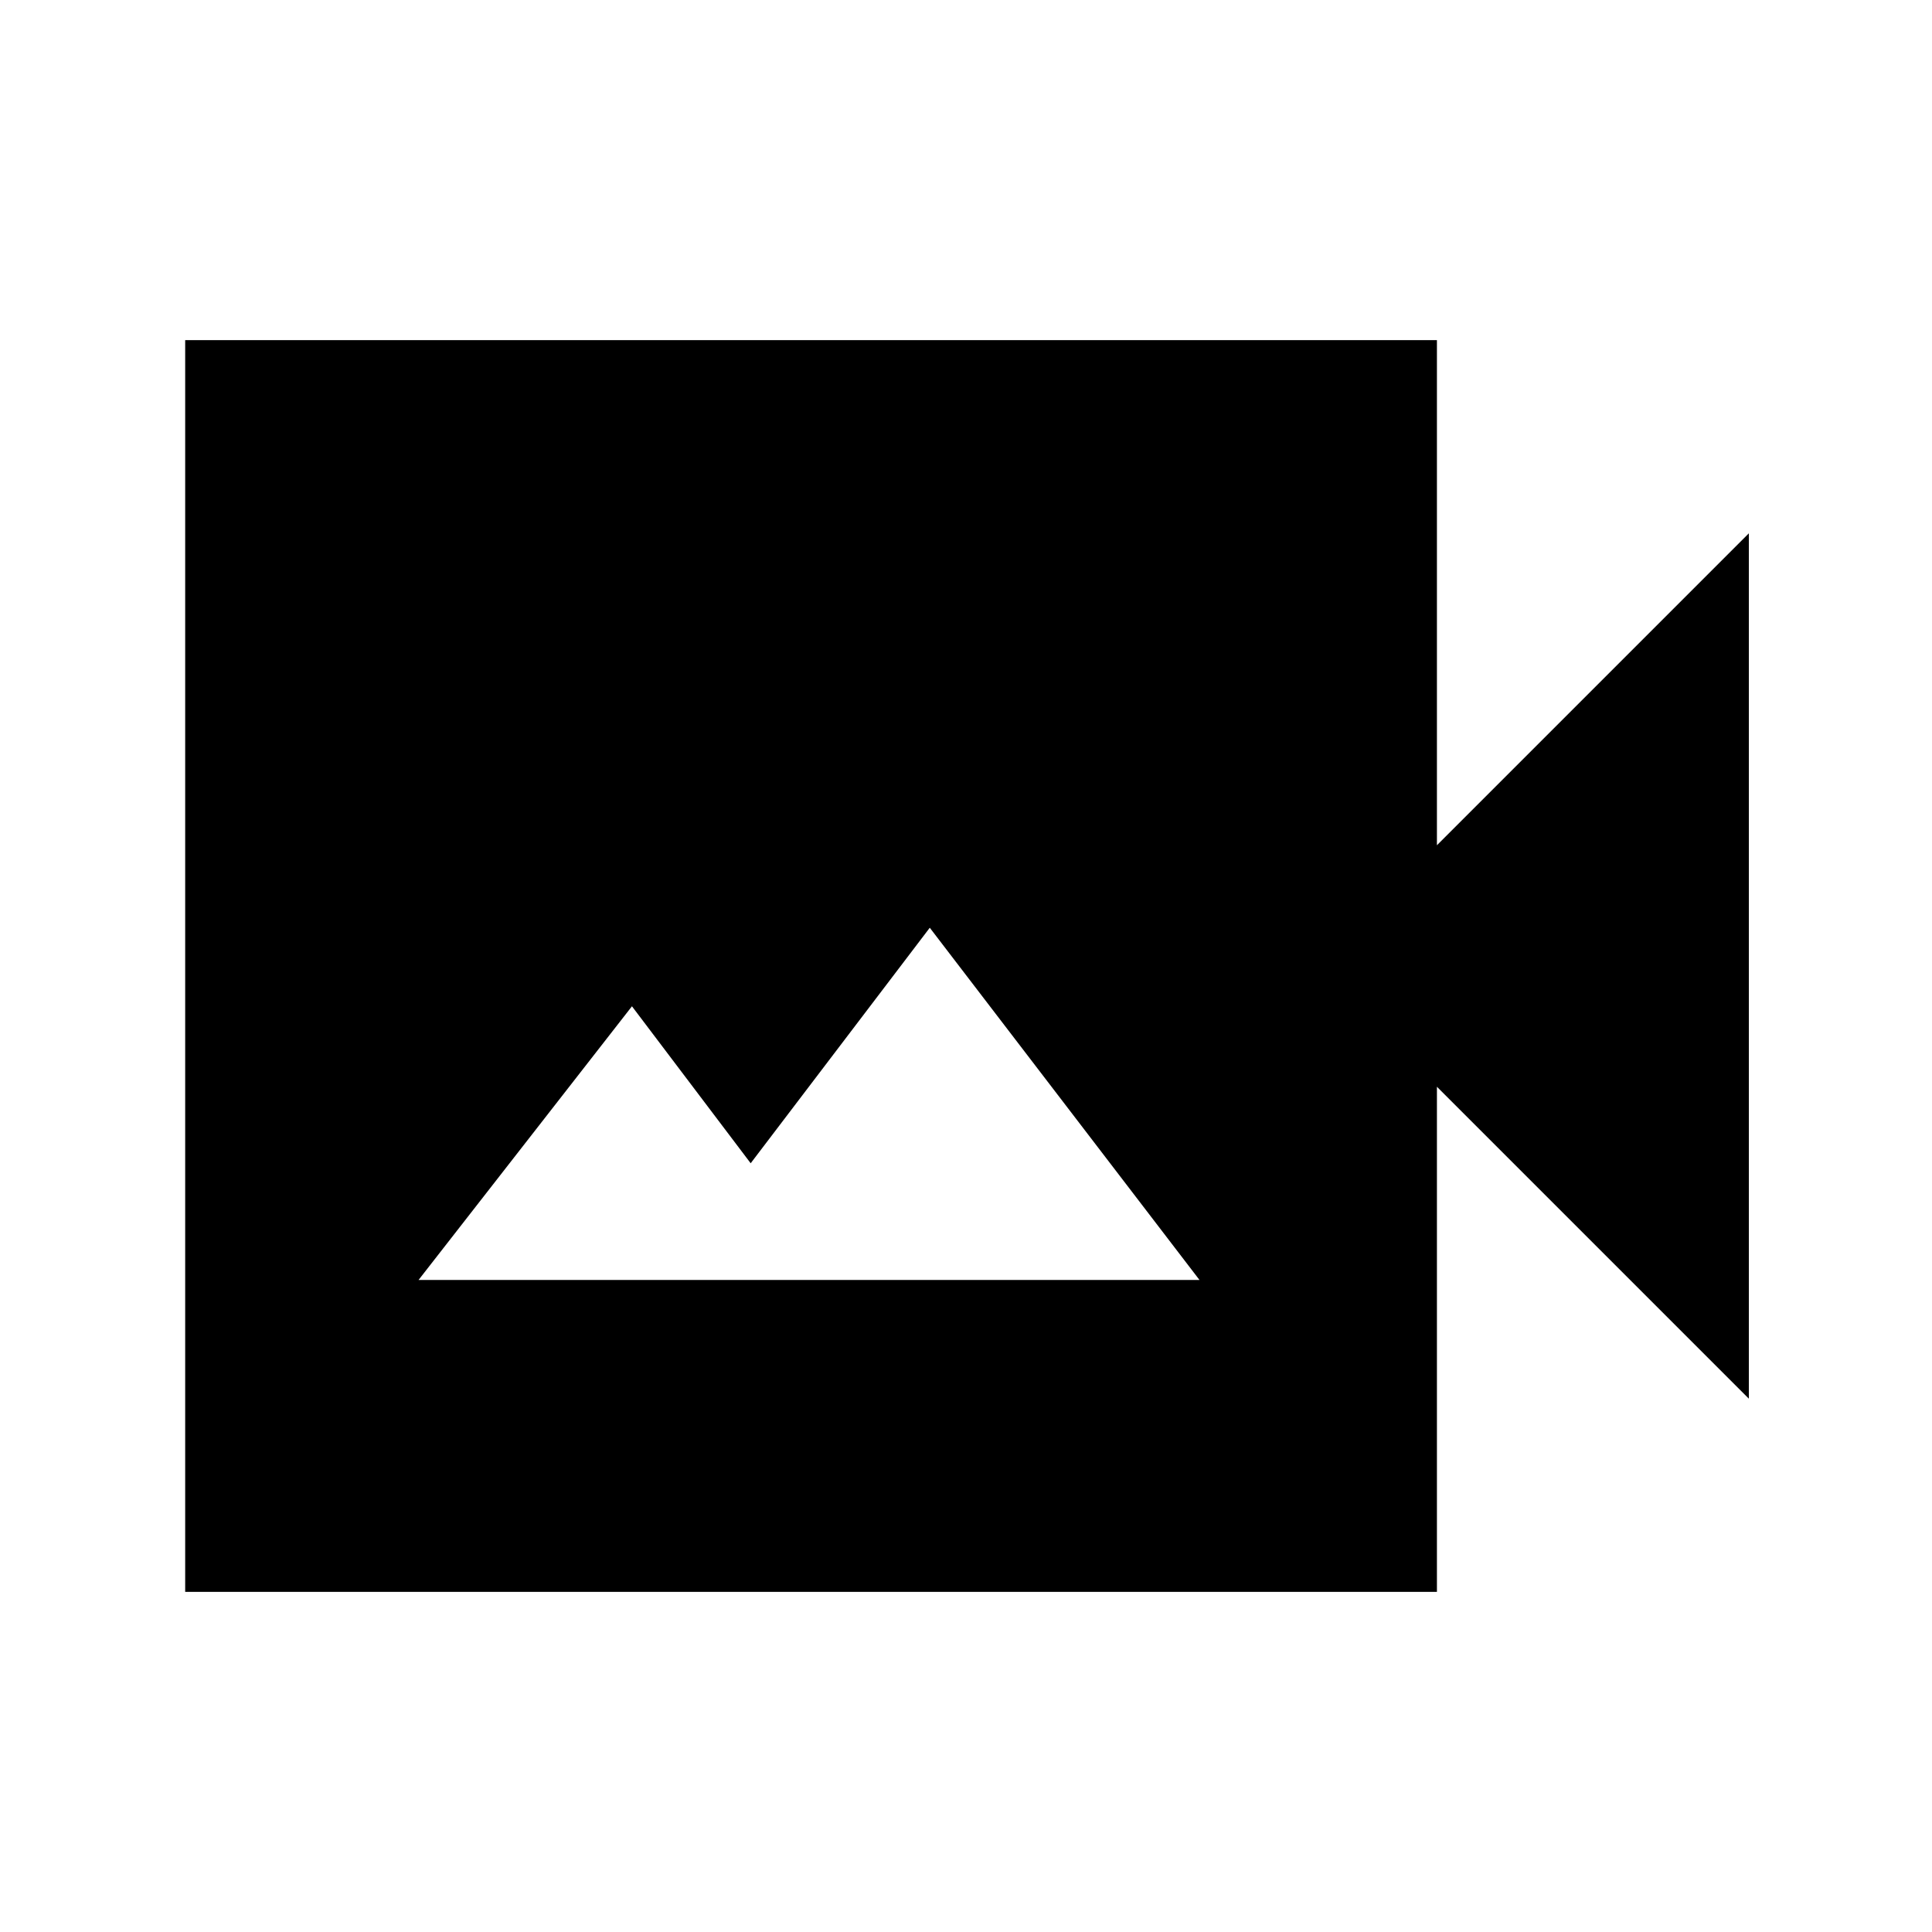 <svg xmlns="http://www.w3.org/2000/svg" height="20" width="20"><path d="M1.917 16.479V3.521h12.958V8.75l3.229-3.229v8.958l-3.229-3.229v5.229Zm2.416-3.229h8.084L9.625 9.604l-1.854 2.438-1.229-1.625Z"/></svg>